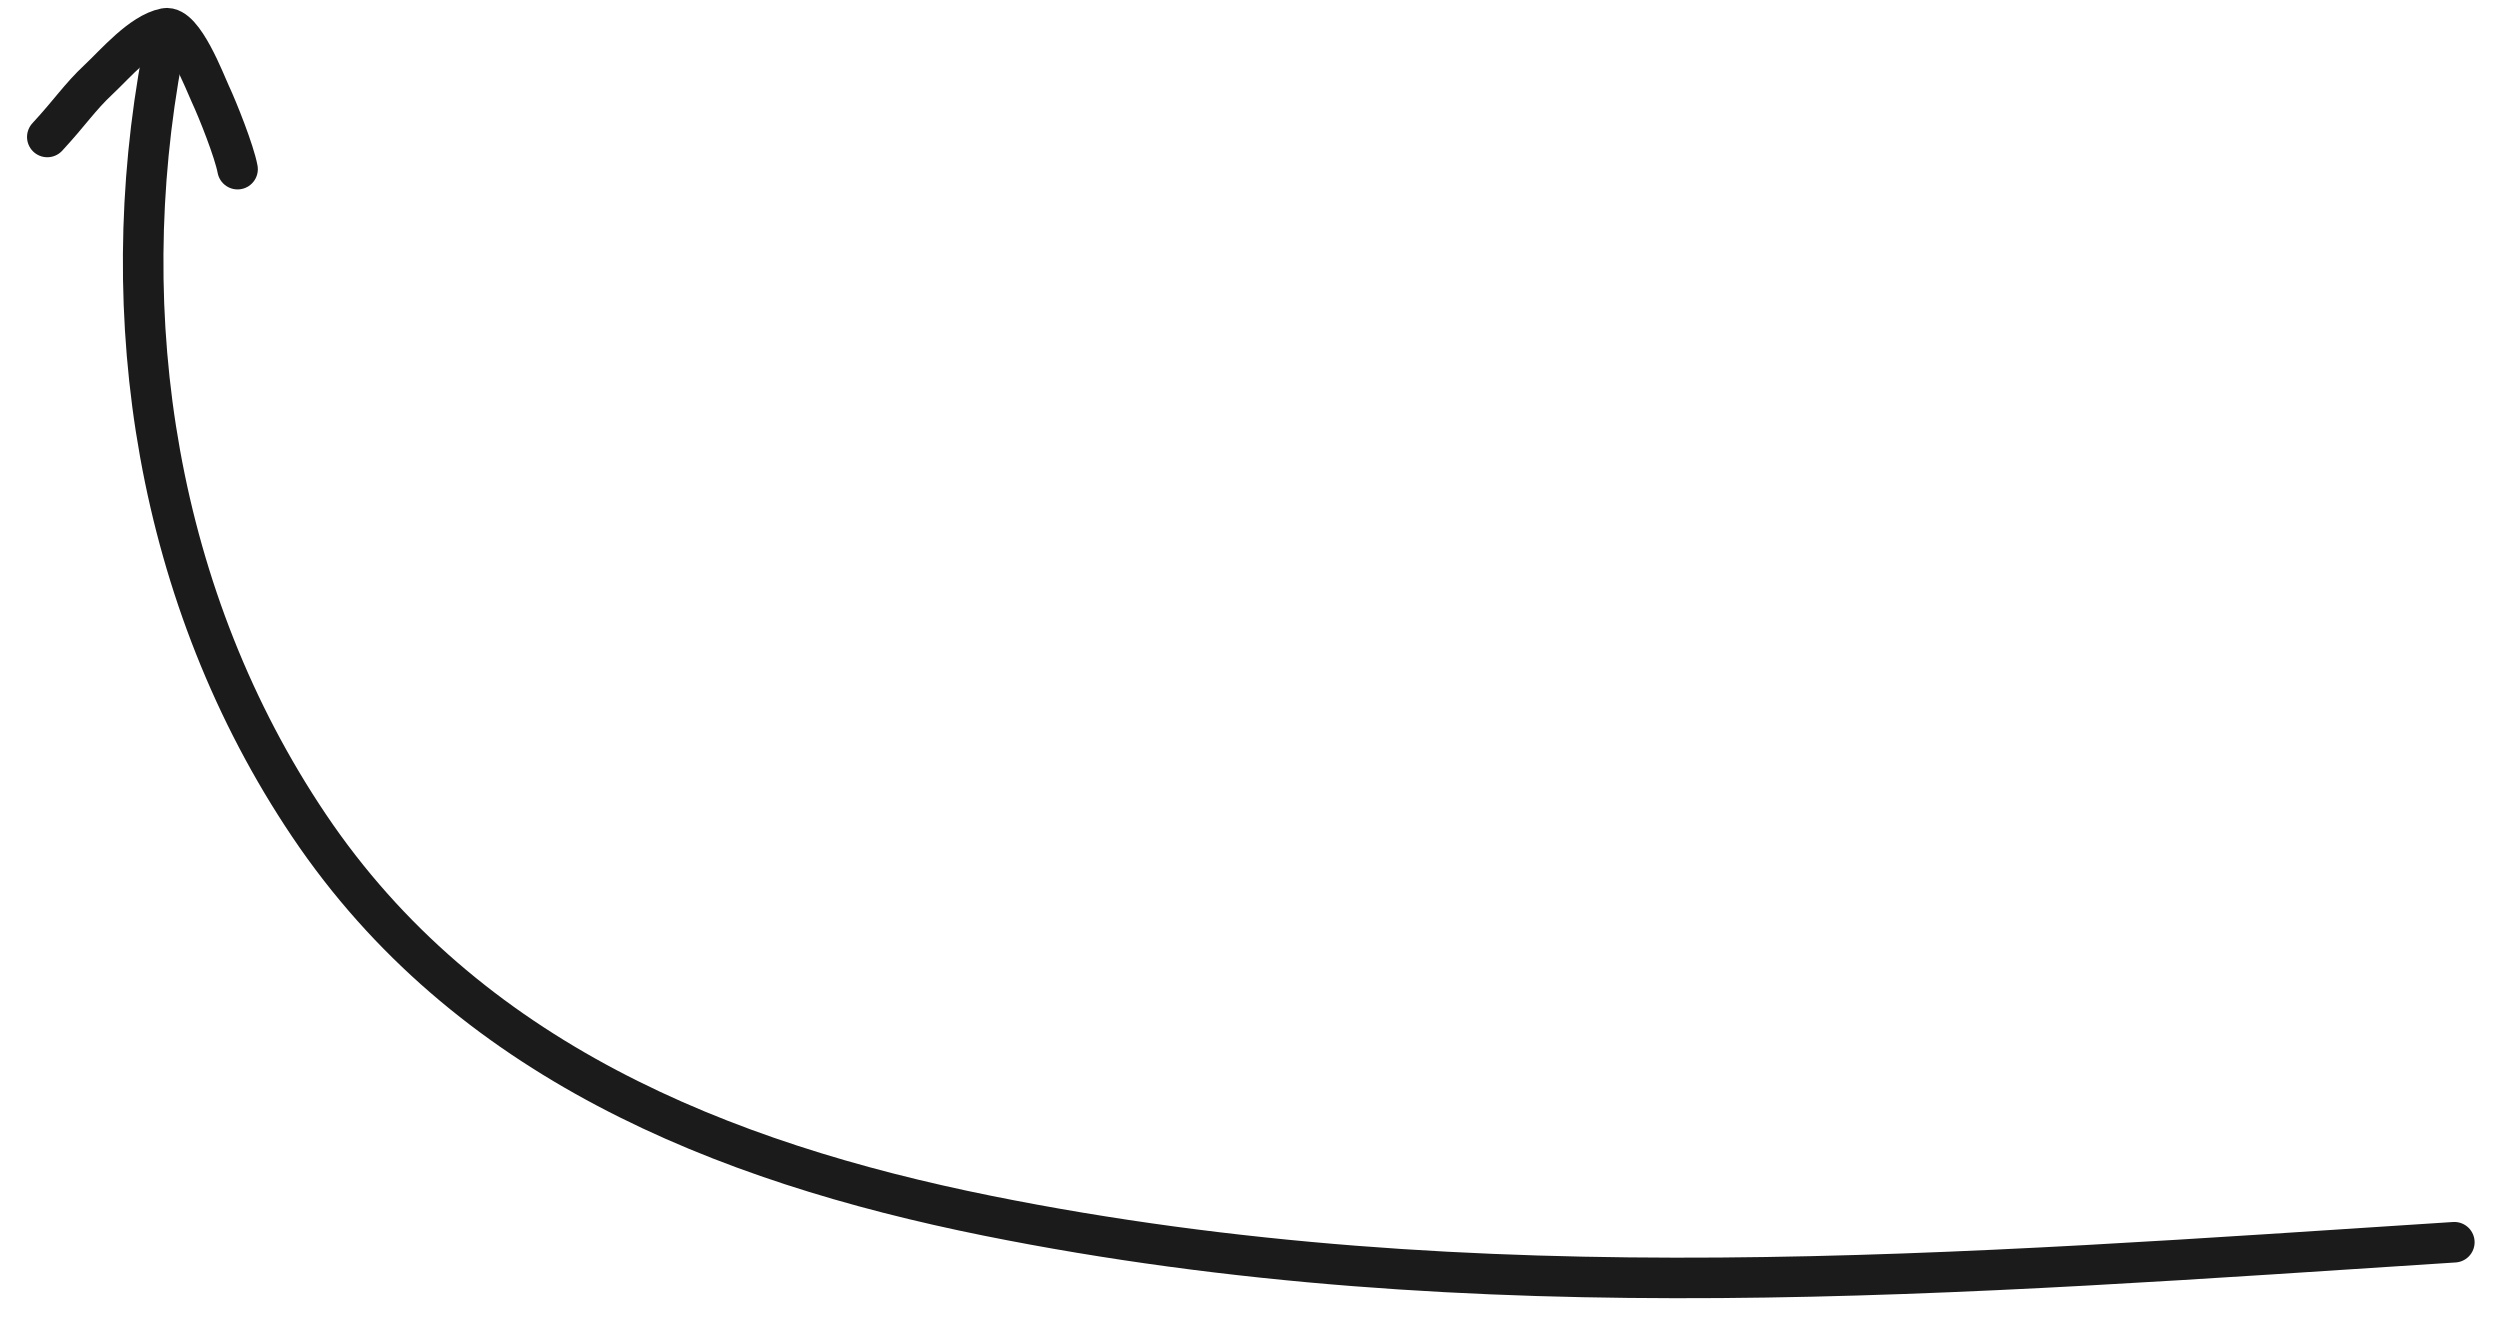 <svg width="185" height="98" viewBox="0 0 185 98" fill="none" xmlns="http://www.w3.org/2000/svg">
<g clip-path="url(#clip0_5410_1220)">
<path d="M3.5 10.136C5.197 8.301 5.894 7.197 7.297 5.884C8.529 4.73 10.446 2.456 12.23 2.1C13.559 1.835 15.194 6.167 15.555 6.934C16.122 8.144 17.336 11.201 17.58 12.517" stroke="#1B1B1B" stroke-width="3" stroke-linecap="round"/>
<path d="M12.035 4.001C8.372 23.52 11.585 44.311 22.872 61.094C34.486 78.36 53.295 85.981 73.11 89.971C109.287 97.255 145.252 94.267 181.621 91.925" stroke="#1B1B1B" stroke-width="3" stroke-linecap="round"/>
</g>
<defs>
<clipPath id="clip0_5410_1220">
<rect width="184" height="97" fill="white" transform="matrix(1 0 0 -1 0.5 97.082)"/>
</clipPath>
</defs>
</svg>
